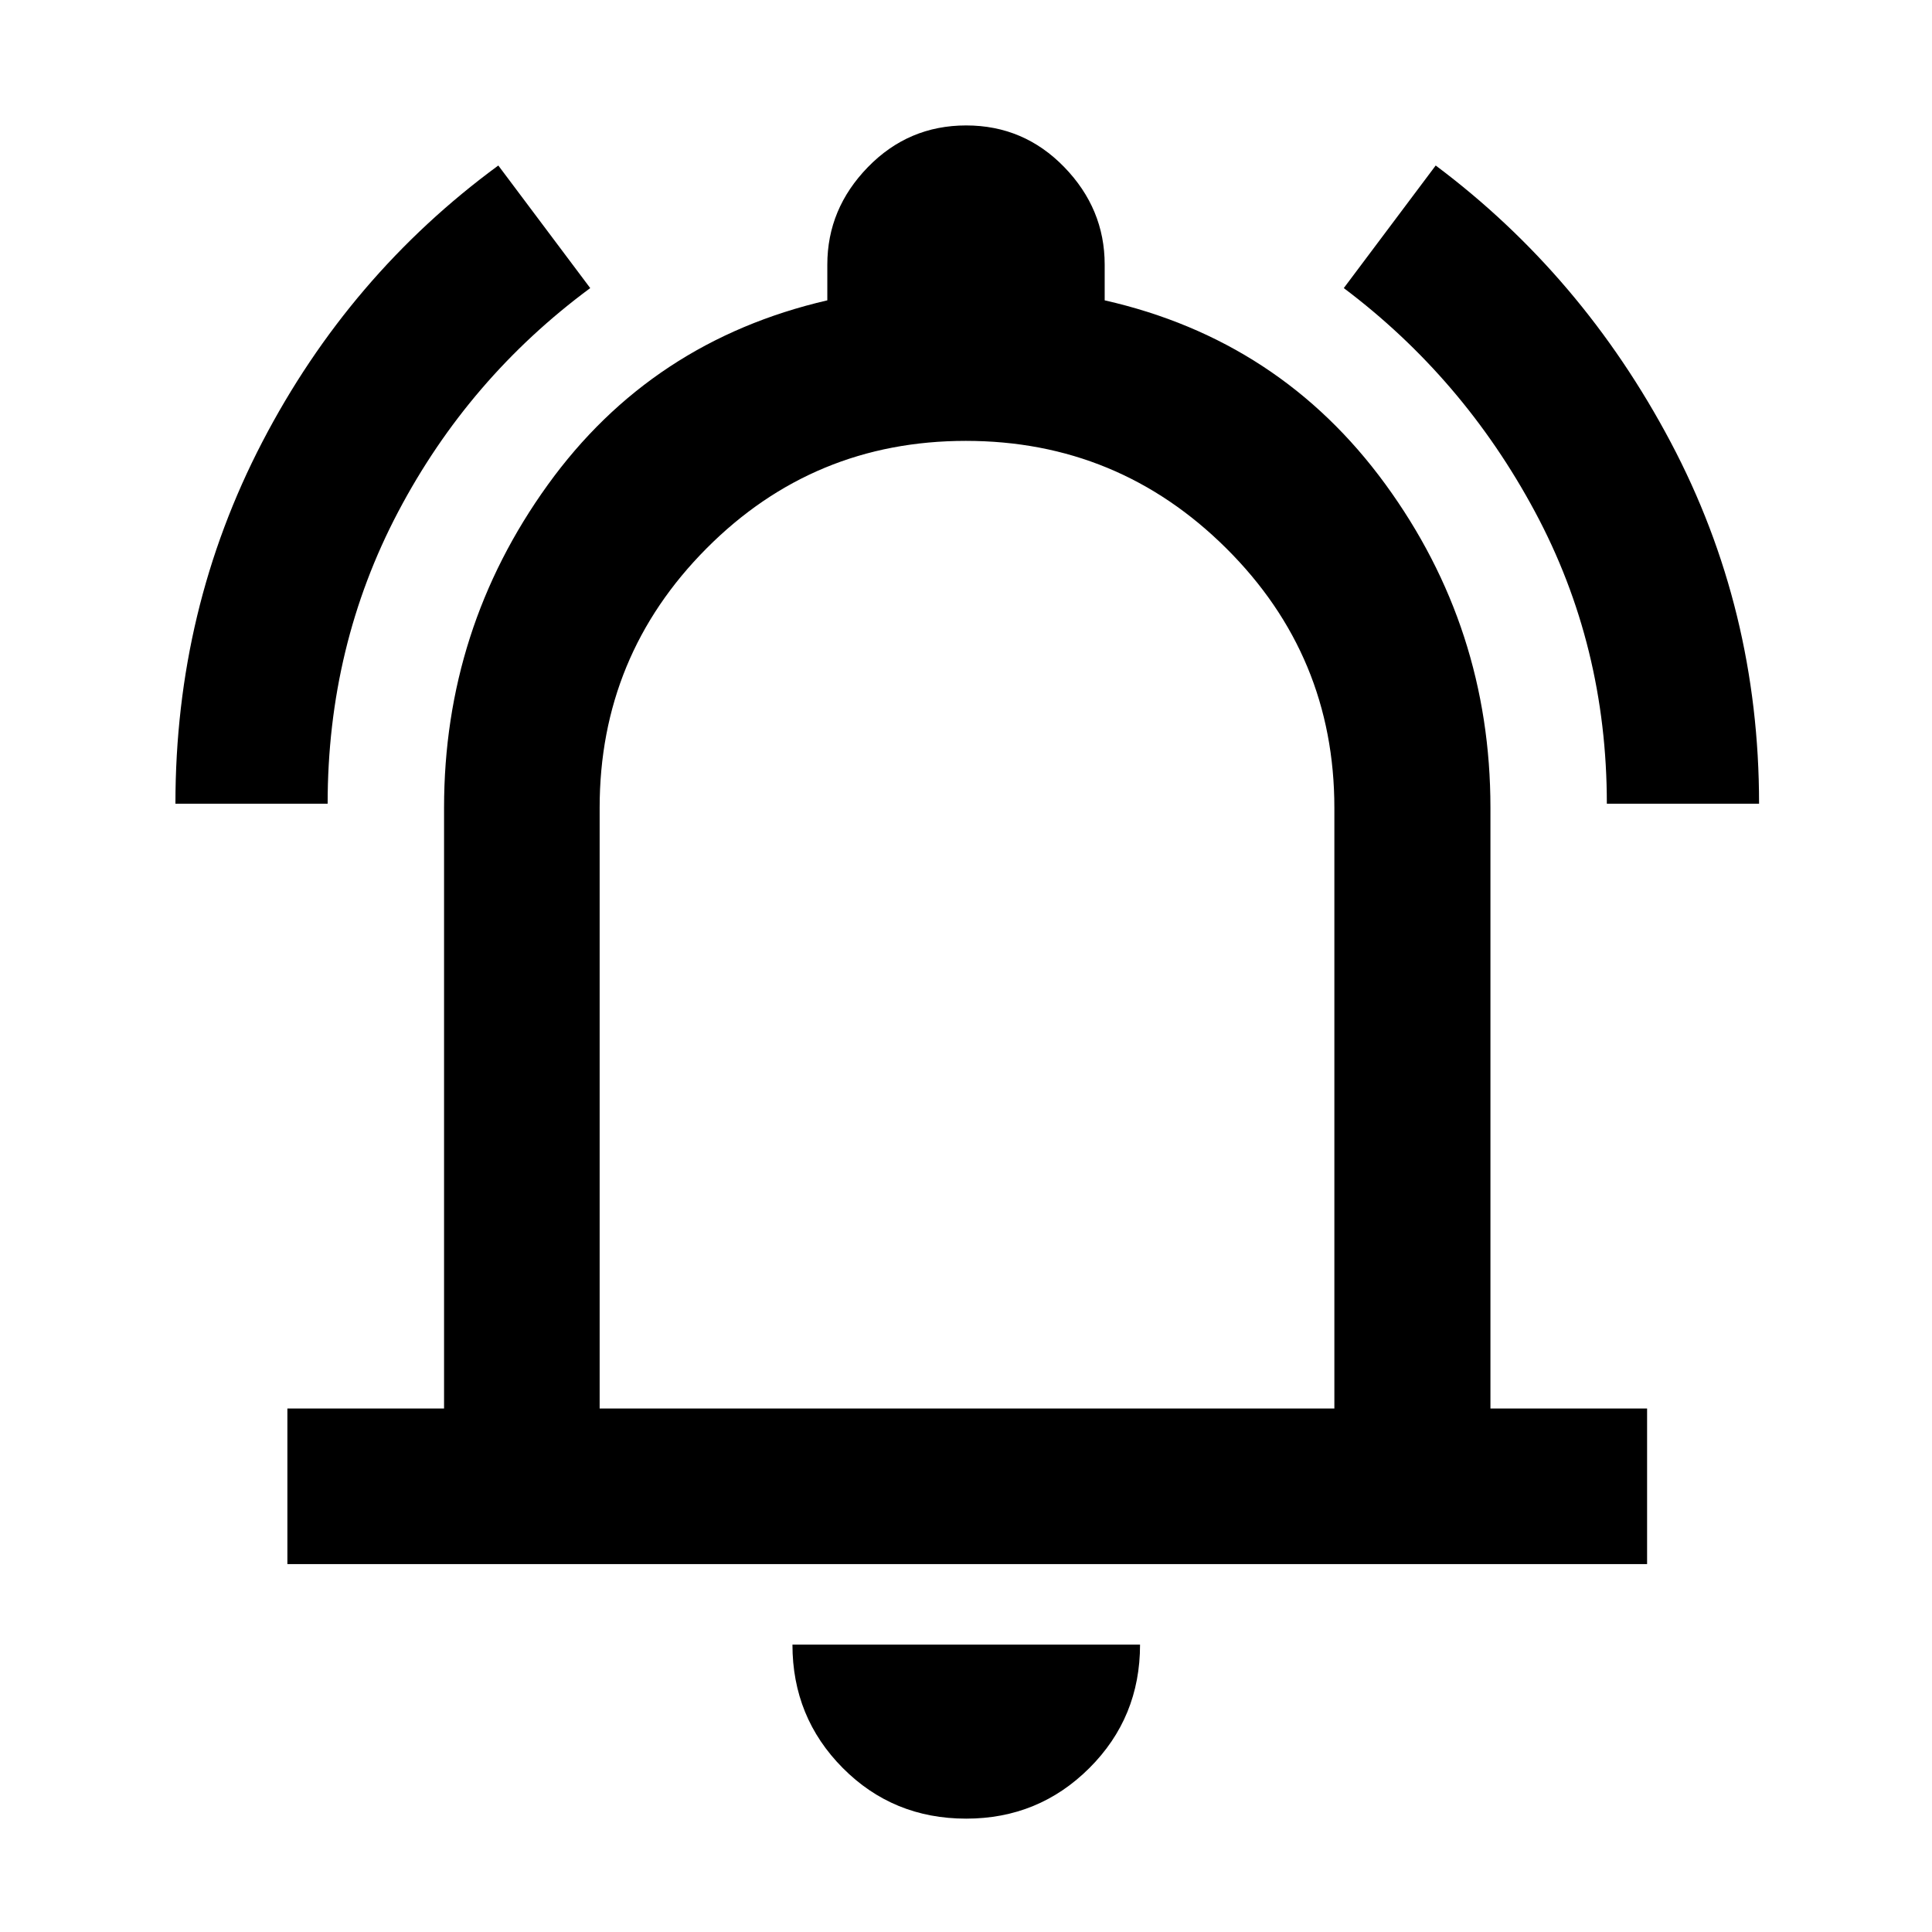 <svg xmlns="http://www.w3.org/2000/svg" height="48" viewBox="0 -960 960 960" width="48"><path d="M87.17-560.65q0-96.72 43.16-179.72 43.15-83 117.28-137.39l45.67 60.91q-60.43 44.68-95.45 111.2-35.03 66.52-35.03 145H87.17Zm711.26 0q0-78.48-35.68-145.02-35.69-66.55-95.03-111.18l45.67-60.91q72.84 54.52 116.76 137.46t43.92 179.65h-75.64ZM142.8-182.8v-77.31h77.85v-298.54q0-88.89 51.5-160.38t138.94-91.73v-17.76q0-27.73 20.16-48.44 20.16-20.71 48.83-20.71 28.66 0 48.75 20.71 20.08 20.71 20.08 48.44v17.76q87.2 19.76 139.44 91.32 52.24 71.55 52.24 160.79v298.54h77.84v77.31H142.8Zm337.96-317.48Zm-.68 443.95q-36.31 0-61.31-25.16-25.01-25.17-25.01-61.31h172.72q0 36.23-25.2 61.35-25.2 25.12-61.2 25.12ZM297.96-260.11h365.08v-298.44q0-75.62-53.72-129-53.72-53.38-129.4-53.38t-128.82 53.4q-53.14 53.41-53.14 128.88v298.54Z"/></svg>